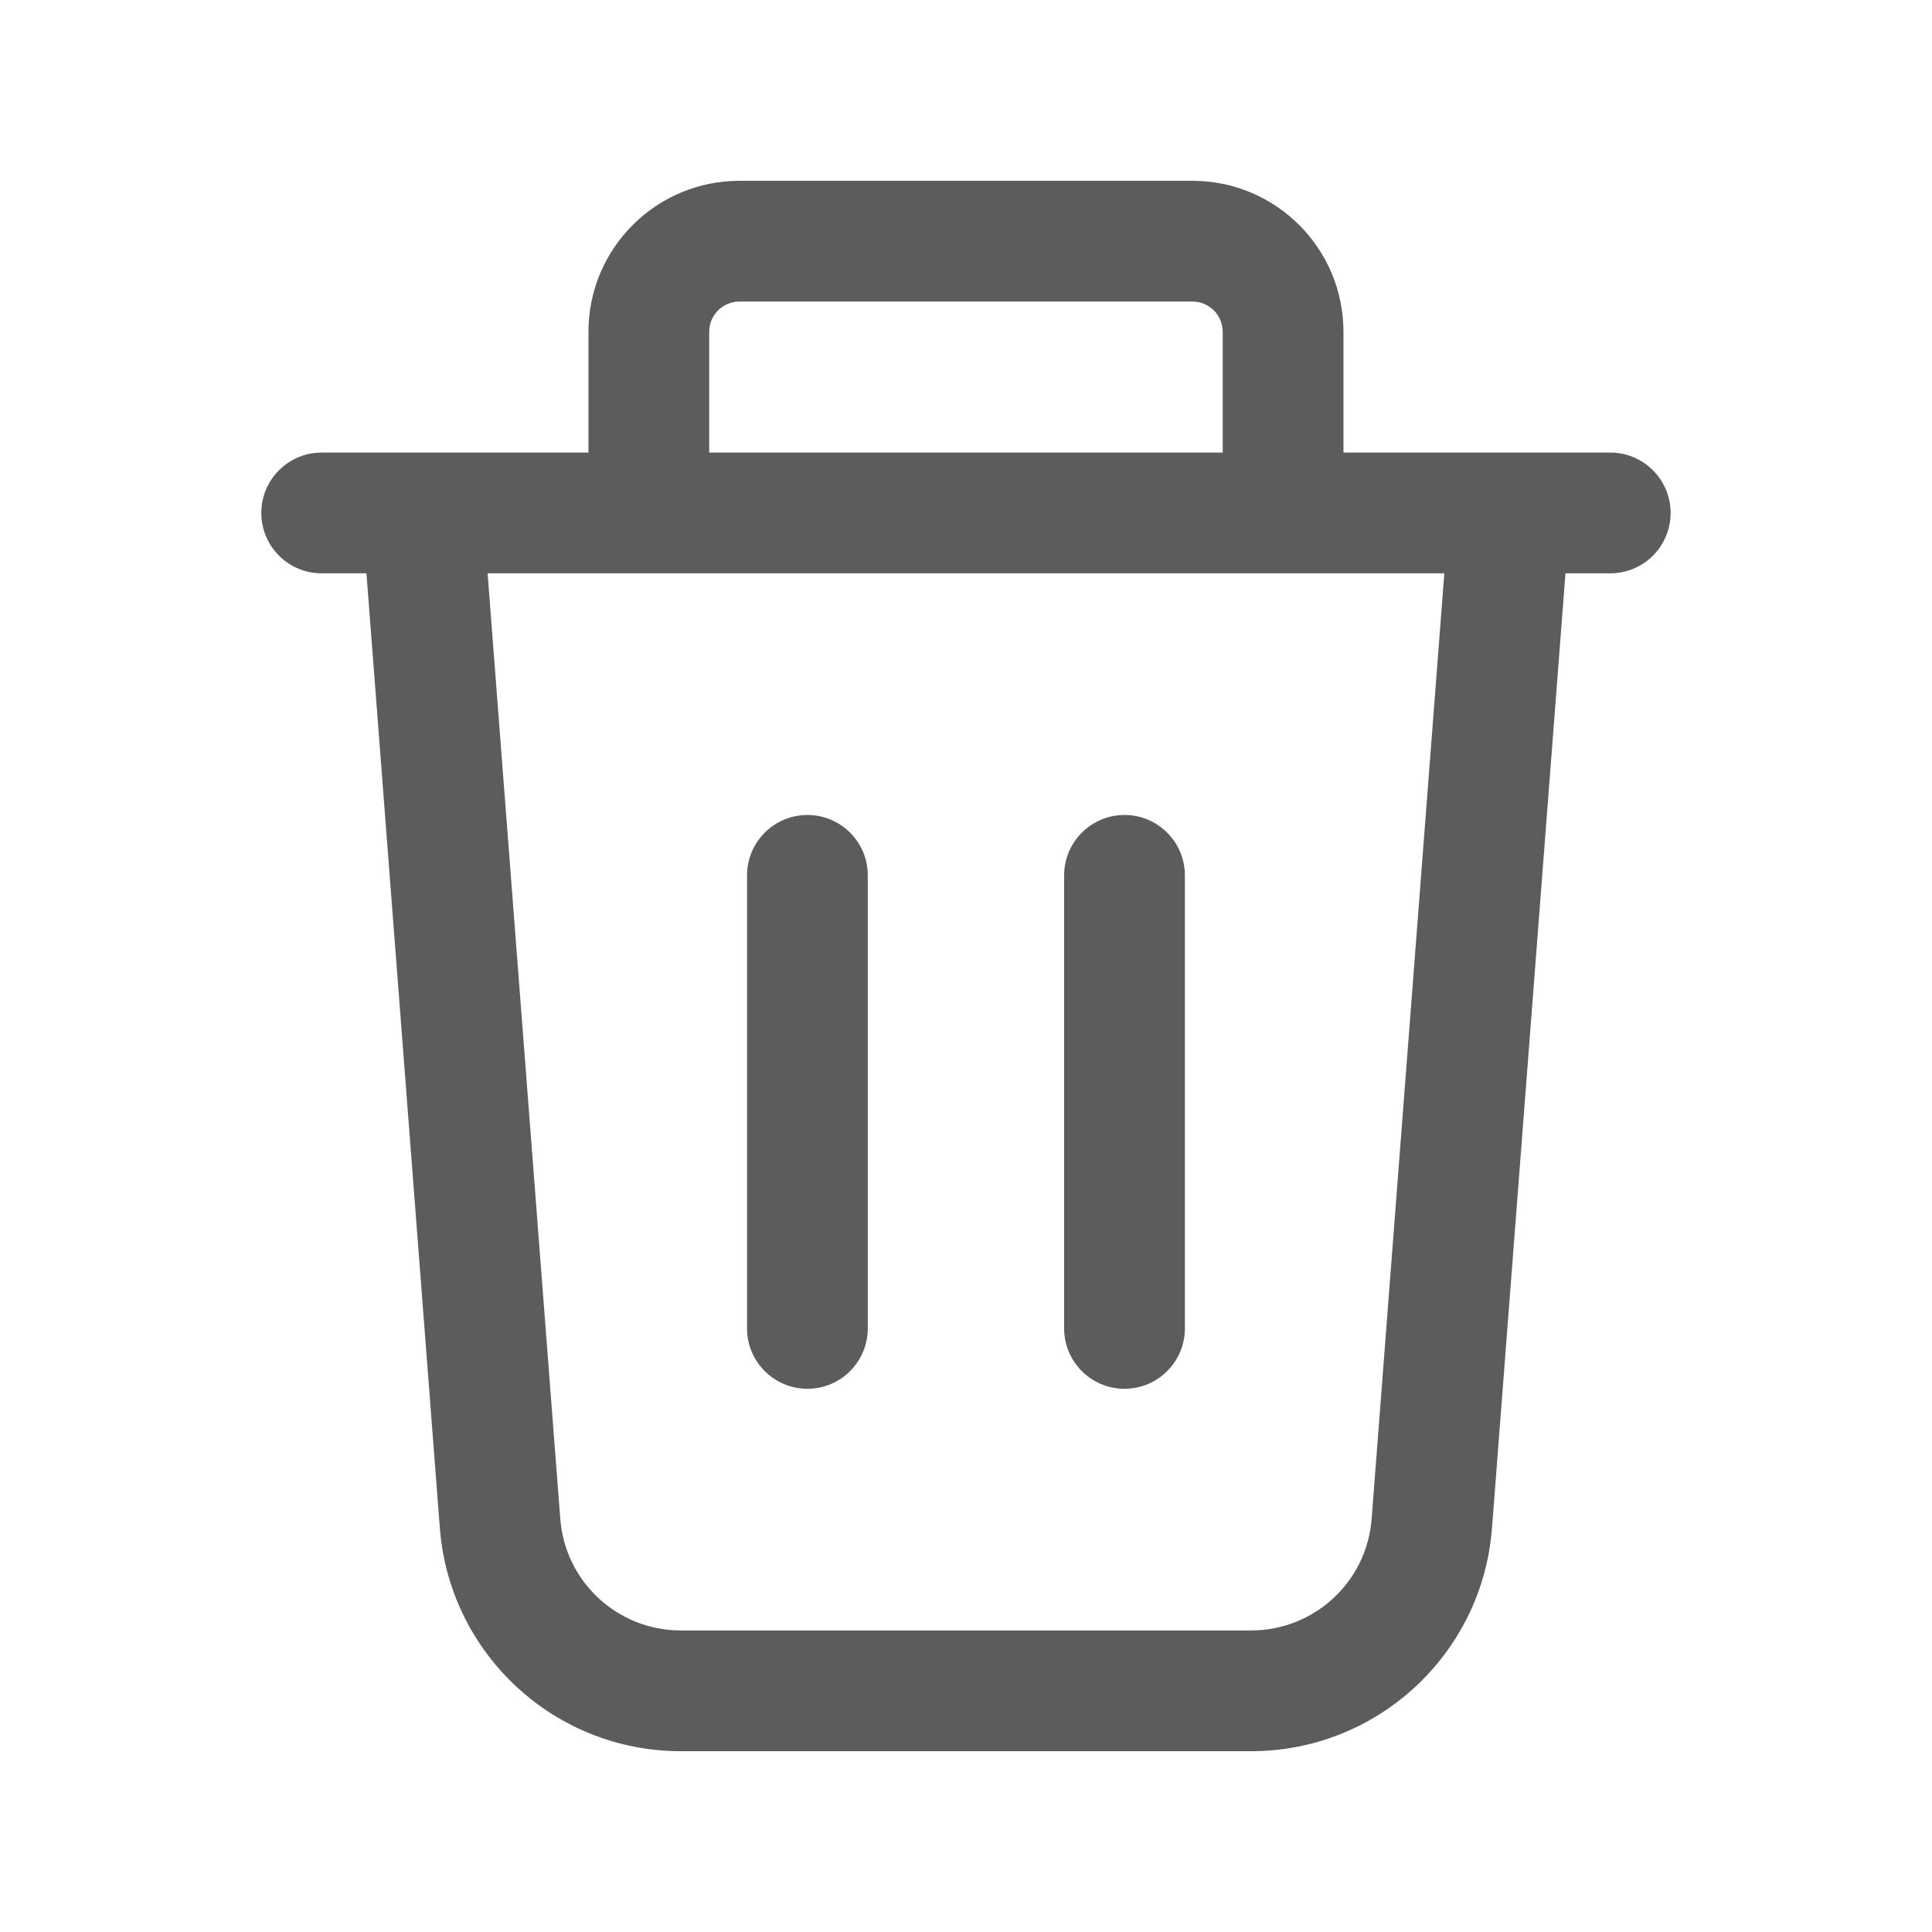 <svg width="24" height="24" viewBox="0 0 24 24" fill="none" xmlns="http://www.w3.org/2000/svg">
<path fill-rule="evenodd" clip-rule="evenodd" d="M9.186 3.746C8.978 3.746 8.81 3.914 8.81 4.122V5.622H15.189V4.122C15.189 3.914 15.021 3.746 14.813 3.746H9.186ZM16.689 5.622V4.122C16.689 3.086 15.849 2.246 14.813 2.246H9.186C8.15 2.246 7.31 3.086 7.31 4.122V5.622H3.996C3.582 5.622 3.246 5.958 3.246 6.372C3.246 6.787 3.582 7.122 3.996 7.122H4.552L5.464 18.983C5.585 20.546 6.888 21.754 8.457 21.754H15.542C17.11 21.754 18.414 20.546 18.534 18.983L19.447 7.122H20.003C20.417 7.122 20.753 6.787 20.753 6.372C20.753 5.958 20.417 5.622 20.003 5.622H16.689ZM6.057 7.122L6.96 18.868C7.02 19.65 7.672 20.254 8.457 20.254H15.542C16.327 20.254 16.979 19.65 17.039 18.868L17.942 7.122H6.057ZM10.03 10.124C10.444 10.124 10.78 10.46 10.78 10.874V16.502C10.78 16.916 10.444 17.252 10.03 17.252C9.616 17.252 9.28 16.916 9.28 16.502V10.874C9.28 10.46 9.616 10.124 10.03 10.124ZM13.969 10.124C14.383 10.124 14.719 10.46 14.719 10.874V16.502C14.719 16.916 14.383 17.252 13.969 17.252C13.555 17.252 13.219 16.916 13.219 16.502V10.874C13.219 10.46 13.555 10.124 13.969 10.124Z" fill="#5C5C5C"/>
</svg>
